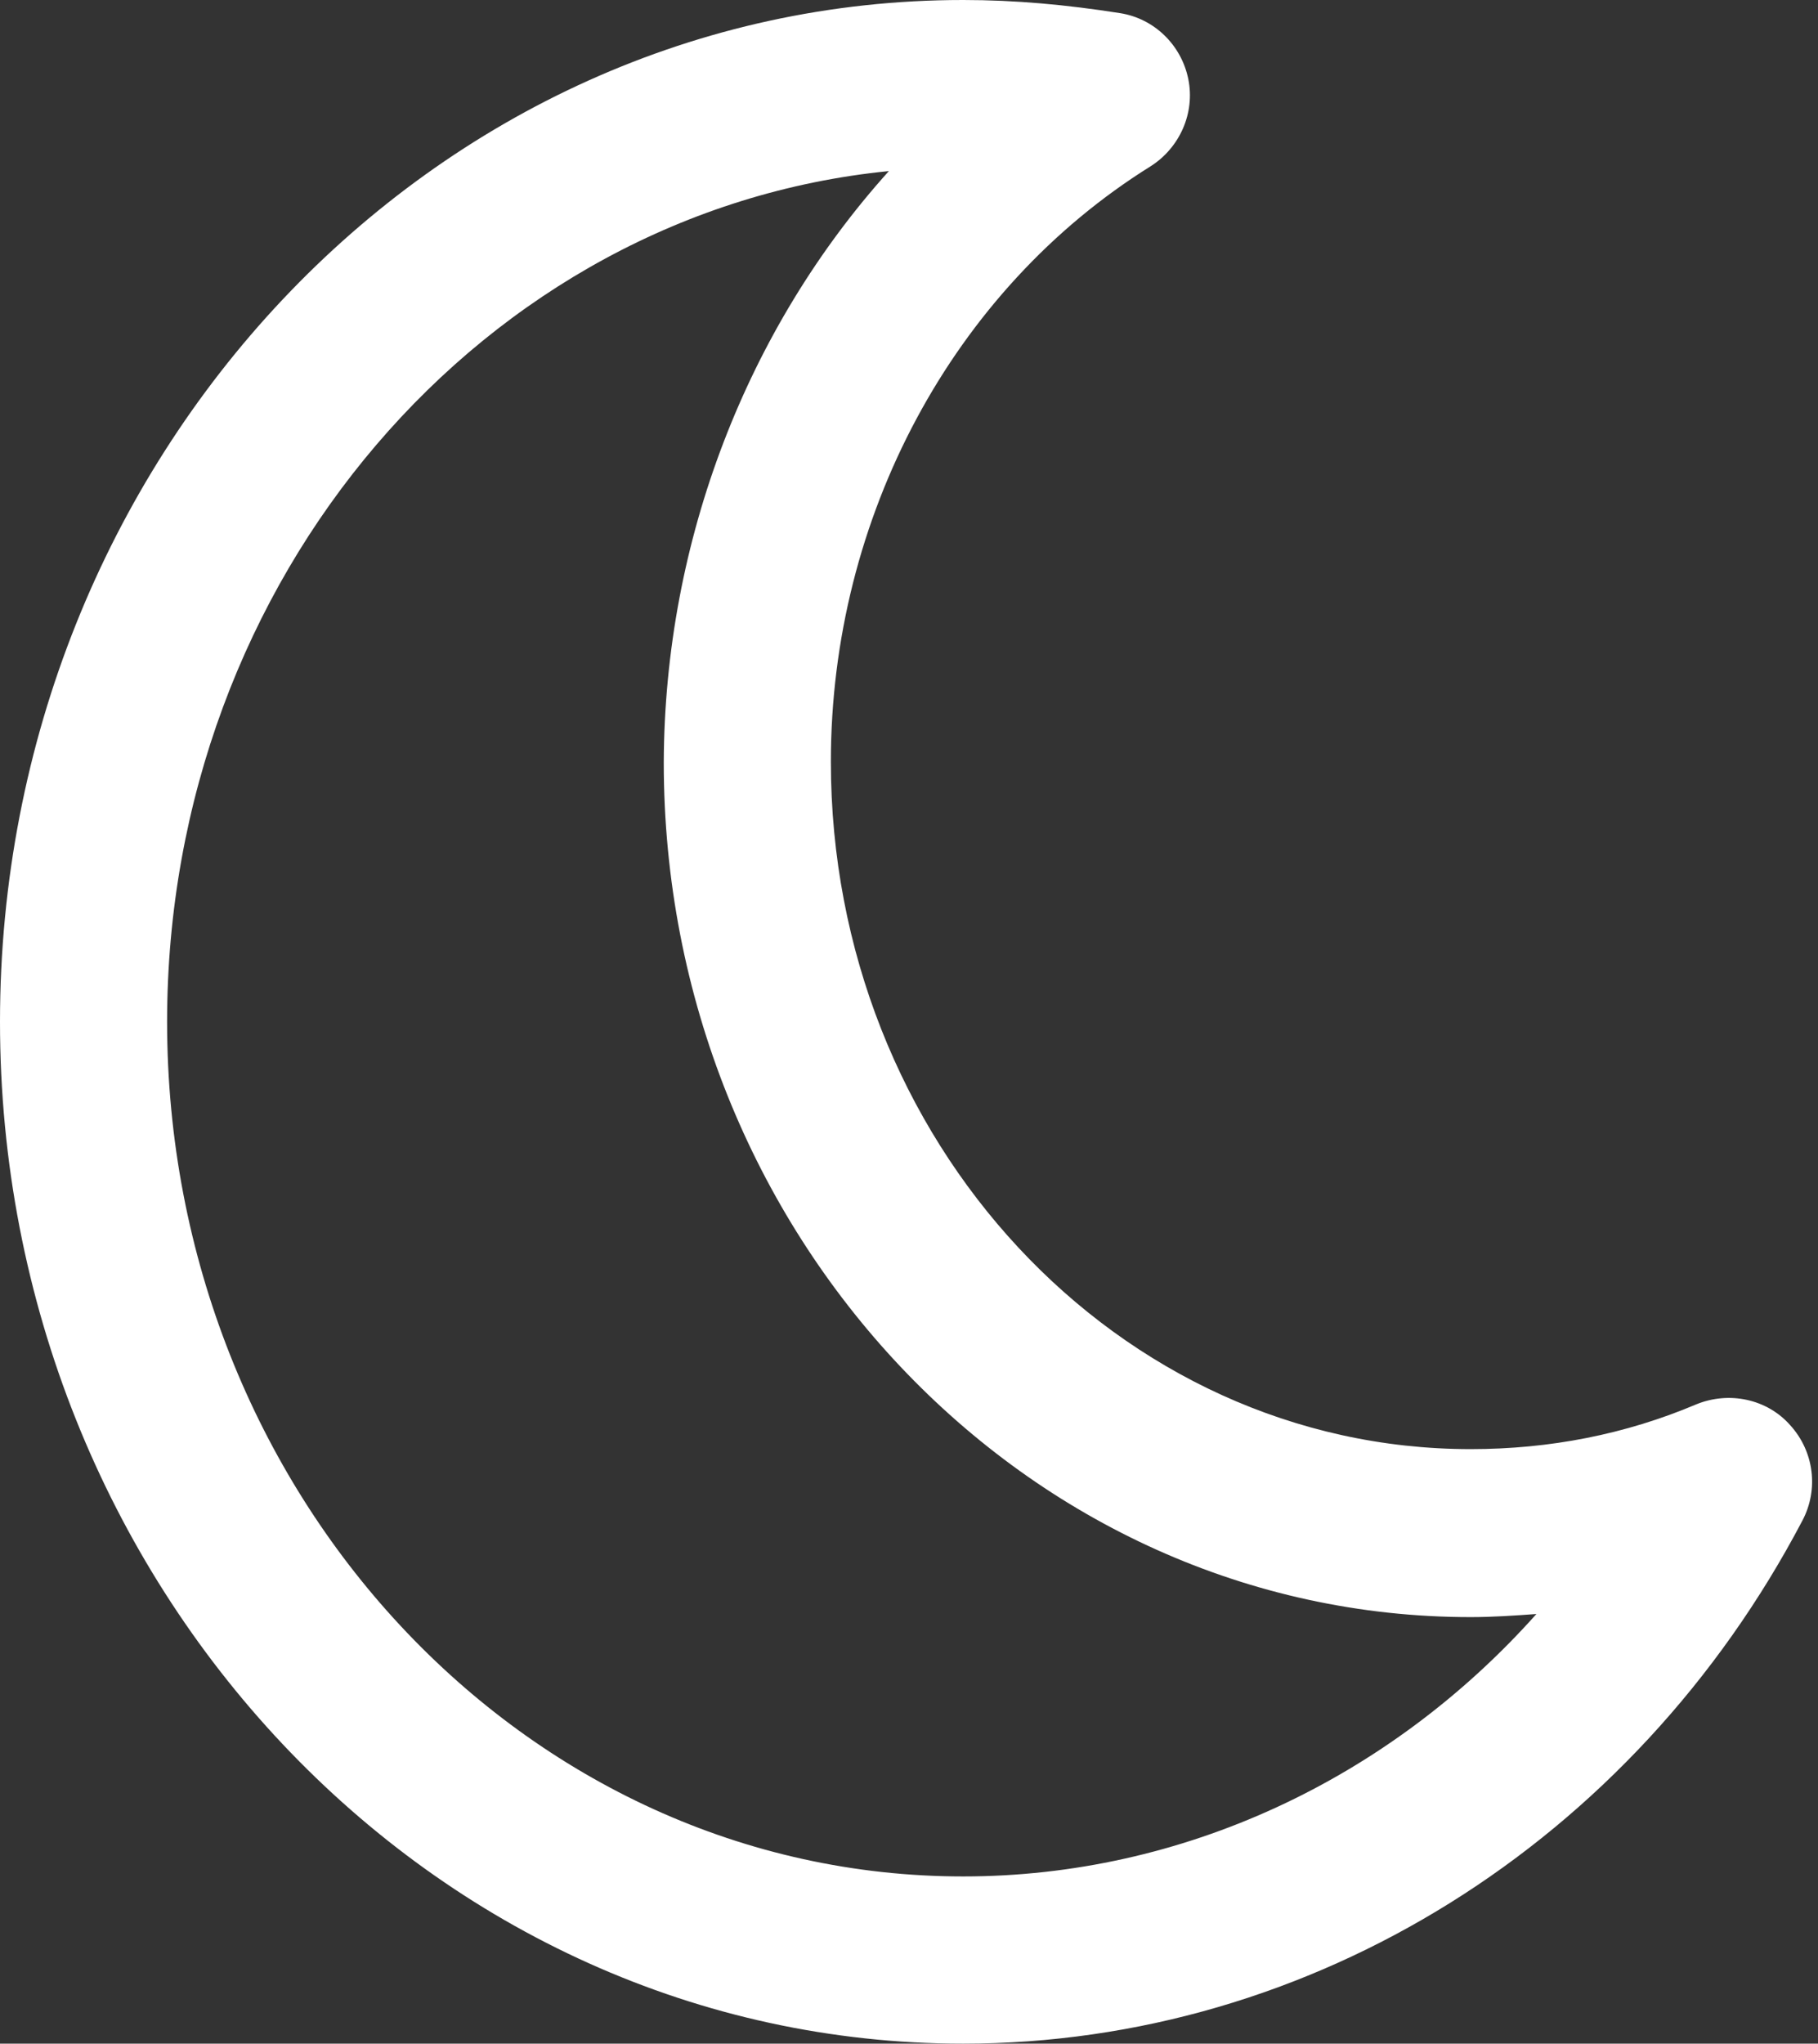 <svg width="235" height="264" viewBox="0 0 235 264" fill="none" xmlns="http://www.w3.org/2000/svg">
<rect x="0" y="0" width="235" height="264" fill="#333333" stroke="none"/>
<g clip-path="url(#clip0_11_50)">
<path d="M124.5 264C55.9 264 0 204.8 0 132C0 59.2 55.9 0 124.5 0C131.2 0 137.8 0.6 144.8 1.7C149.2 2.4 152.7 5.8 153.6 10.2C154.5 14.6 152.5 19.1 148.7 21.5C123.2 37.4 107.4 66.8 107.4 98.4C107.4 147.4 144.5 187.2 190.1 187.2C200.3 187.2 210.1 185.3 219.3 181.4C223.5 179.7 228.4 180.7 231.4 184.1C234.5 187.5 235.1 192.4 233 196.4C211.1 238.1 169.5 264 124.5 264ZM114.9 22.1C62.6 27.3 21.6 74.6 21.6 132C21.6 192.9 67.8 242.4 124.5 242.4C152.8 242.4 179.5 229.9 198.6 208.5C195.8 208.7 193 208.9 190.1 208.9C132.6 208.9 85.8 159.4 85.8 98.5C85.9 69.8 96.6 42.4 114.9 22.1Z" fill="white"/>
</g>
<defs>
<clipPath id="clip0_11_50">
<rect width="234.4" height="264" fill="white"/>
</clipPath>
</defs>
</svg>
